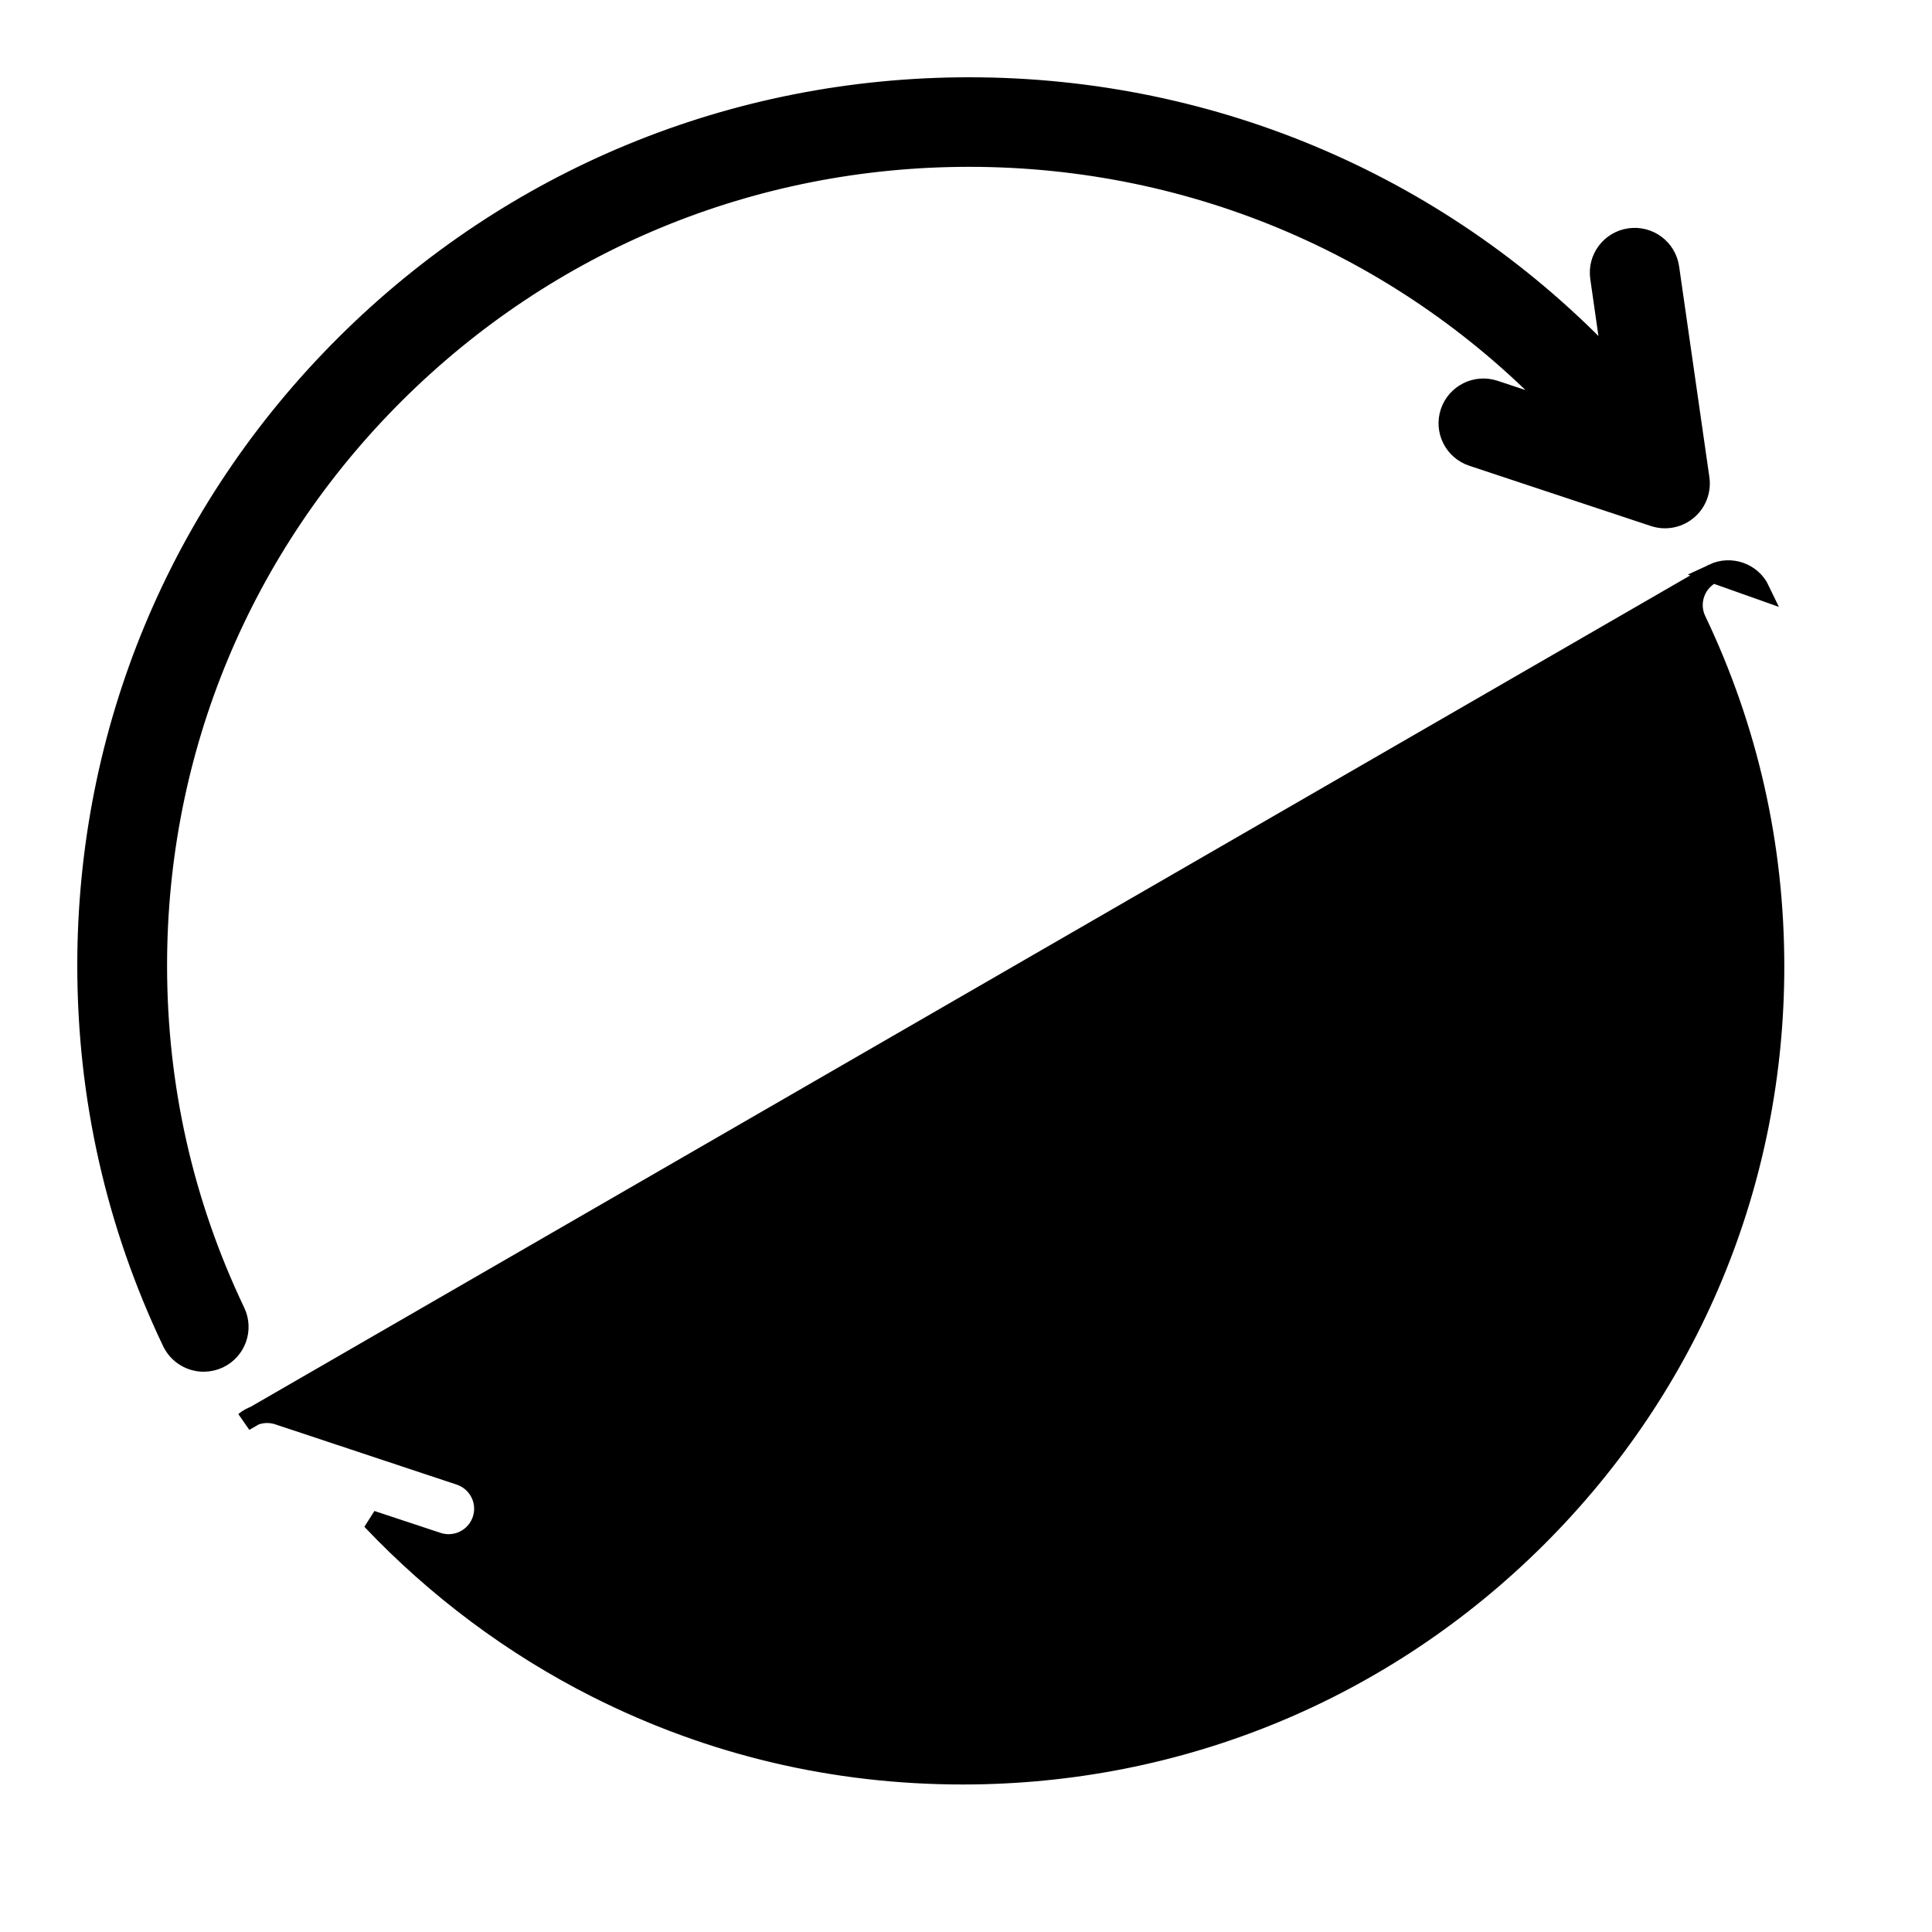 <svg width="40" height="40" viewBox="0 0 40 40" fill="none" xmlns="http://www.w3.org/2000/svg">
<path d="M35.47 11.87L35.47 11.87C35.834 11.699 36.269 11.852 36.442 12.215L35.47 11.87ZM35.47 11.87C35.107 12.042 34.951 12.476 35.124 12.839L35.124 12.839C36.197 15.088 36.742 17.501 36.742 20.011C36.742 24.481 34.994 28.683 31.819 31.844C28.644 35.005 24.424 36.746 19.934 36.746C17.271 36.746 14.725 36.144 12.366 34.958C10.625 34.082 9.033 32.892 7.689 31.473L9.057 31.926C9.438 32.053 9.851 31.848 9.979 31.467C10.107 31.085 9.899 30.674 9.517 30.547L5.76 29.299L5.76 29.299C5.52 29.22 5.256 29.27 5.062 29.431L35.47 11.87Z" fill="black" stroke="black" stroke-width="0.4"/>
<path d="M32.312 8.528L30.943 8.074L30.943 8.074C30.562 7.947 30.149 8.152 30.021 8.533C29.893 8.915 30.101 9.326 30.483 9.453L34.24 10.7L34.24 10.7C34.316 10.725 34.393 10.738 34.471 10.738C34.639 10.738 34.805 10.68 34.938 10.569C35.132 10.408 35.228 10.158 35.193 9.908L35.193 9.908L34.566 5.542C34.509 5.144 34.139 4.869 33.742 4.925L33.741 4.925C33.343 4.982 33.065 5.35 33.123 5.748L33.379 7.536C29.932 3.873 25.162 1.8 20.066 1.8C15.187 1.8 10.6 3.692 7.15 7.127L7.15 7.127C3.7 10.562 1.8 15.131 1.8 19.989C1.8 22.716 2.392 25.34 3.558 27.785C3.684 28.047 3.946 28.2 4.217 28.2C4.322 28.2 4.429 28.177 4.53 28.13C4.893 27.958 5.049 27.524 4.876 27.16L4.876 27.16C3.803 24.912 3.259 22.499 3.259 19.989C3.259 15.519 5.006 11.317 8.181 8.156C11.356 4.995 15.576 3.254 20.066 3.254C24.755 3.254 29.14 5.16 32.312 8.528Z" fill="black" stroke="black" stroke-width="0.4"/>
</svg>
